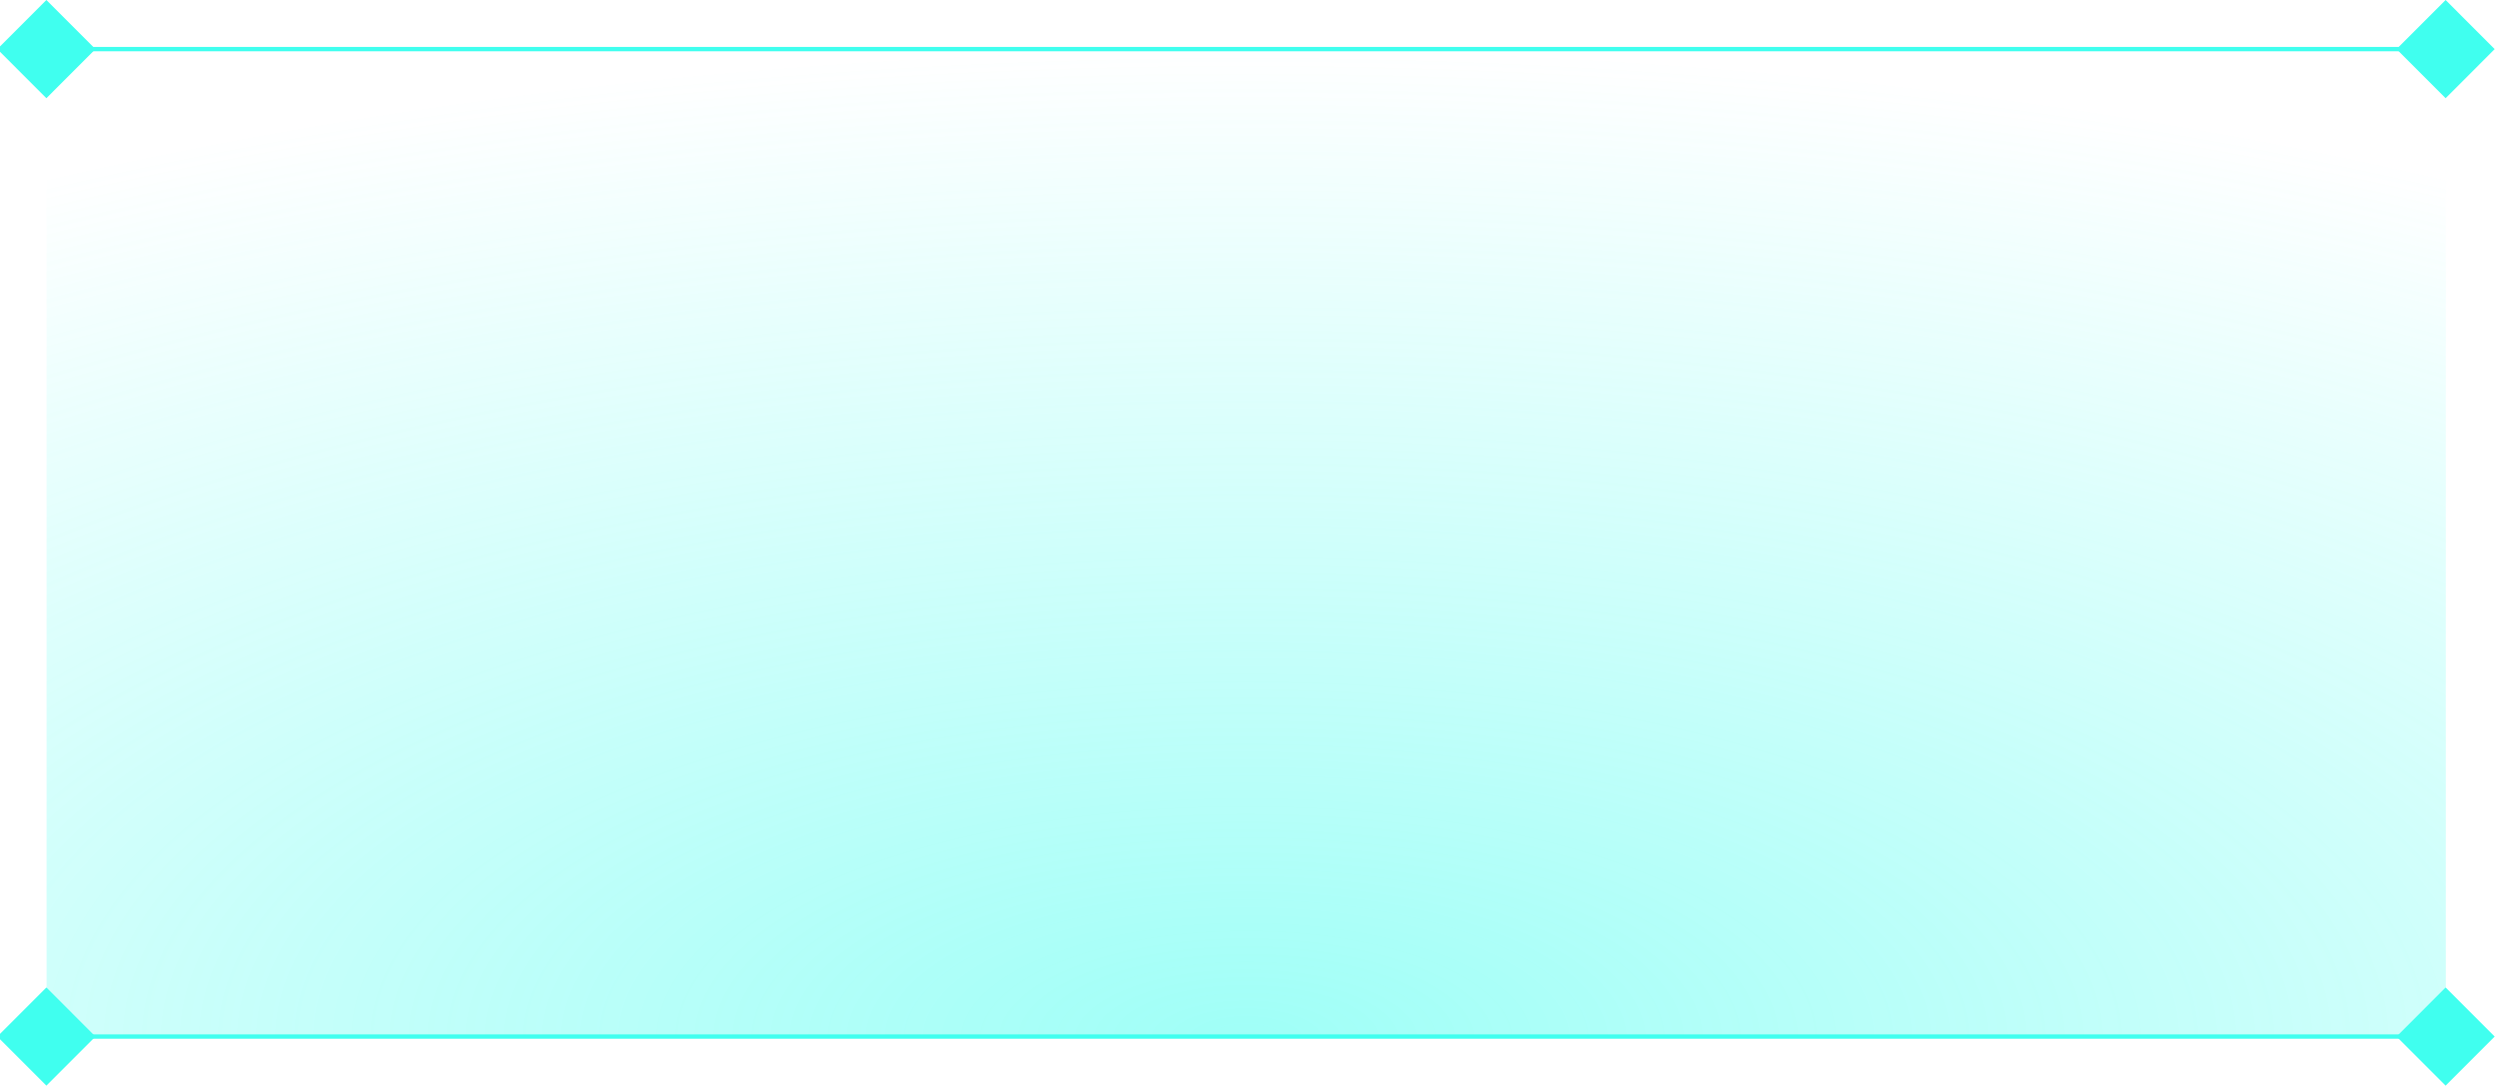 <?xml version="1.0" encoding="UTF-8" standalone="no"?>
<!DOCTYPE svg PUBLIC "-//W3C//DTD SVG 1.1//EN" "http://www.w3.org/Graphics/SVG/1.1/DTD/svg11.dtd">
<svg width="100%" height="100%" viewBox="0 0 1726 750" version="1.1" xmlns="http://www.w3.org/2000/svg" xmlns:xlink="http://www.w3.org/1999/xlink" xml:space="preserve" xmlns:serif="http://www.serif.com/" style="fill-rule:evenodd;clip-rule:evenodd;stroke-linejoin:round;stroke-miterlimit:2;">
    <g transform="matrix(1,0,0,1,-78.305,-13145.2)">
        <g id="mapE" transform="matrix(0.898,0,0,0.694,-3461.71,13145.2)">
            <rect x="3940" y="0" width="1920" height="1080" style="fill:none;"/>
            <clipPath id="_clip1">
                <rect x="3940" y="0" width="1920" height="1080"/>
            </clipPath>
            <g clip-path="url(#_clip1)">
                <g>
                    <g transform="matrix(1.113,0,0,1.202,-13709.2,-109.031)">
                        <rect x="15891.4" y="131.356" width="1657.29" height="817.288" style="fill:url(#_Radial2);"/>
                    </g>
                    <g transform="matrix(1.113,0,0,1.441,-553.645,-335.821)">
                        <g transform="matrix(1,0,0,1,1974.24,821.525)">
                            <g>
                                <path d="M2097.12,93.22L2063.22,127.119L2097.12,161.017L2131.02,127.119L2097.12,93.22Z" style="fill:rgb(64,255,239);"/>
                            </g>
                        </g>
                        <g transform="matrix(1,0,0,1,3631.53,821.525)">
                            <g>
                                <path d="M2097.12,93.22L2063.22,127.119L2097.12,161.017L2131.02,127.119L2097.12,93.22Z" style="fill:rgb(64,255,239);"/>
                            </g>
                        </g>
                        <g transform="matrix(48.89,0,0,1,-704834,721.356)">
                            <rect x="14500" y="225.788" width="33.898" height="3" style="fill:rgb(64,255,239);"/>
                        </g>
                    </g>
                    <g transform="matrix(1.113,0,0,1.441,-553.645,-335.821)">
                        <g transform="matrix(1,0,0,1,1974.24,139.831)">
                            <g>
                                <path d="M2097.12,93.22L2063.22,127.119L2097.12,161.017L2131.02,127.119L2097.12,93.22Z" style="fill:rgb(64,255,239);"/>
                            </g>
                        </g>
                        <g transform="matrix(1,0,0,1,3631.53,139.831)">
                            <g>
                                <path d="M2097.12,93.22L2063.22,127.119L2097.12,161.017L2131.02,127.119L2097.12,93.22Z" style="fill:rgb(64,255,239);"/>
                            </g>
                        </g>
                        <g transform="matrix(48.89,0,0,1,-704834,39.661)">
                            <rect x="14500" y="225.788" width="33.898" height="3" style="fill:rgb(64,255,239);"/>
                        </g>
                    </g>
                </g>
            </g>
        </g>
    </g>
    <defs>
        <radialGradient id="_Radial2" cx="0" cy="0" r="1" gradientUnits="userSpaceOnUse" gradientTransform="matrix(1657.29,0,0,817.288,16720,948.644)"><stop offset="0" style="stop-color:rgb(64,255,239);stop-opacity:0.5"/><stop offset="1" style="stop-color:rgb(64,255,239);stop-opacity:0"/></radialGradient>
    </defs>
</svg>
